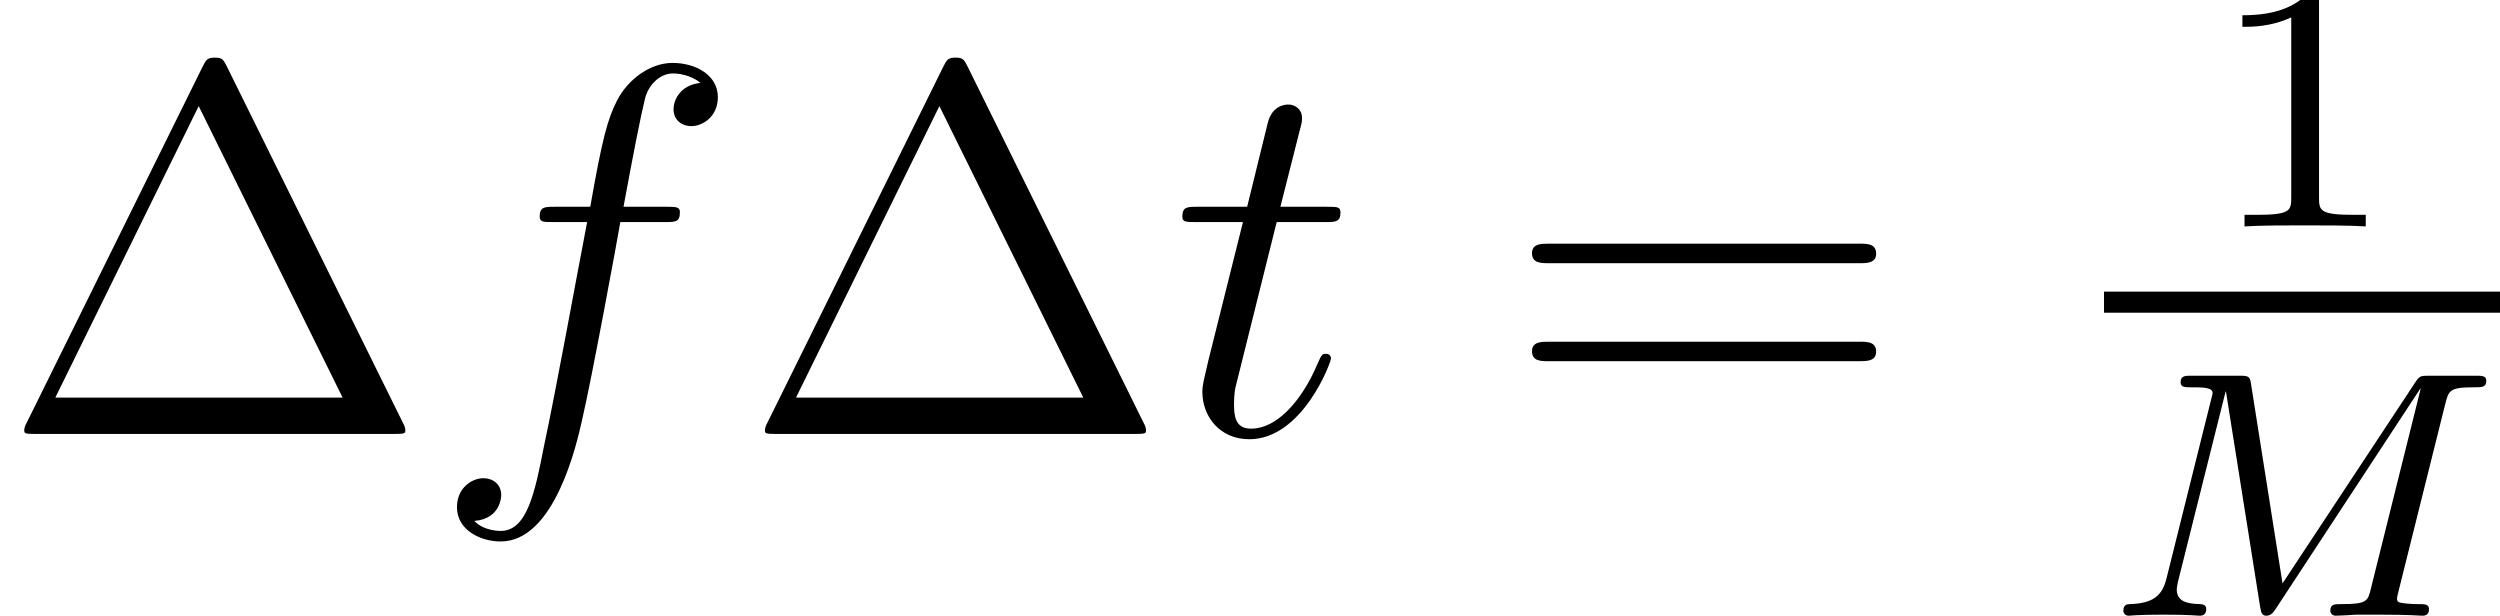 <?xml version='1.0' encoding='UTF-8'?>
<!-- This file was generated by dvisvgm 2.9.1 -->
<svg version='1.1' xmlns='http://www.w3.org/2000/svg' xmlns:xlink='http://www.w3.org/1999/xlink' width='56.707pt' height='13.966pt' viewBox='0 -9.843 56.707 13.966'>
<defs>
<path id='g0-77' d='M7.739-4.798C7.819-5.109 7.835-5.181 8.393-5.181C8.576-5.181 8.671-5.181 8.671-5.332C8.671-5.444 8.568-5.444 8.424-5.444H7.396C7.181-5.444 7.157-5.444 7.054-5.284L4.049-.733L3.339-5.228C3.308-5.428 3.3-5.444 3.061-5.444H1.985C1.841-5.444 1.737-5.444 1.737-5.292C1.737-5.181 1.841-5.181 1.969-5.181C2.232-5.181 2.463-5.181 2.463-5.053C2.463-5.021 2.455-5.013 2.431-4.91L1.419-.853C1.323-.454 1.116-.279 .582-.263C.534-.263 .438-.255 .438-.112C.438-.064 .478 0 .558 0C.59 0 .773-.024 1.347-.024C1.977-.024 2.096 0 2.168 0C2.2 0 2.319 0 2.319-.151C2.319-.247 2.232-.263 2.176-.263C1.889-.271 1.65-.319 1.65-.598C1.65-.638 1.674-.749 1.674-.757L2.758-5.085H2.766L3.539-.215C3.563-.088 3.571 0 3.682 0S3.85-.088 3.897-.159L7.173-5.149L7.181-5.141L6.057-.63C5.986-.327 5.97-.263 5.38-.263C5.228-.263 5.133-.263 5.133-.112C5.133-.08 5.157 0 5.26 0S5.603-.016 5.715-.024H6.225C6.966-.024 7.157 0 7.213 0C7.261 0 7.372 0 7.372-.151C7.372-.263 7.269-.263 7.133-.263C7.109-.263 6.966-.263 6.83-.279C6.663-.295 6.647-.319 6.647-.391C6.647-.43 6.663-.478 6.671-.518L7.739-4.798Z'/>
<path id='g2-49' d='M2.503-5.077C2.503-5.292 2.487-5.3 2.271-5.3C1.945-4.981 1.522-4.79 .765-4.79V-4.527C.98-4.527 1.411-4.527 1.873-4.742V-.654C1.873-.359 1.849-.263 1.092-.263H.813V0C1.14-.024 1.825-.024 2.184-.024S3.236-.024 3.563 0V-.263H3.284C2.527-.263 2.503-.359 2.503-.654V-5.077Z'/>
<path id='g1-102' d='M5.332-4.806C5.571-4.806 5.667-4.806 5.667-5.033C5.667-5.153 5.571-5.153 5.356-5.153H4.388C4.615-6.384 4.782-7.233 4.878-7.615C4.949-7.902 5.2-8.177 5.511-8.177C5.762-8.177 6.013-8.07 6.133-7.962C5.667-7.914 5.523-7.568 5.523-7.364C5.523-7.125 5.703-6.982 5.93-6.982C6.169-6.982 6.528-7.185 6.528-7.639C6.528-8.141 6.025-8.416 5.499-8.416C4.985-8.416 4.483-8.034 4.244-7.568C4.029-7.149 3.909-6.719 3.634-5.153H2.833C2.606-5.153 2.487-5.153 2.487-4.937C2.487-4.806 2.558-4.806 2.798-4.806H3.563C3.347-3.694 2.857-.992 2.582 .287C2.379 1.327 2.2 2.2 1.602 2.2C1.566 2.2 1.219 2.2 1.004 1.973C1.614 1.925 1.614 1.399 1.614 1.387C1.614 1.148 1.435 1.004 1.207 1.004C.968 1.004 .61 1.207 .61 1.662C.61 2.176 1.136 2.439 1.602 2.439C2.821 2.439 3.324 .251 3.455-.347C3.67-1.267 4.256-4.447 4.316-4.806H5.332Z'/>
<path id='g1-116' d='M2.403-4.806H3.503C3.73-4.806 3.85-4.806 3.85-5.021C3.85-5.153 3.778-5.153 3.539-5.153H2.487L2.929-6.898C2.977-7.066 2.977-7.089 2.977-7.173C2.977-7.364 2.821-7.472 2.666-7.472C2.57-7.472 2.295-7.436 2.2-7.054L1.733-5.153H.61C.371-5.153 .263-5.153 .263-4.926C.263-4.806 .347-4.806 .574-4.806H1.638L.849-1.65C.753-1.231 .717-1.112 .717-.956C.717-.395 1.112 .12 1.781 .12C2.989 .12 3.634-1.626 3.634-1.71C3.634-1.781 3.587-1.817 3.515-1.817C3.491-1.817 3.443-1.817 3.419-1.769C3.407-1.757 3.395-1.745 3.312-1.554C3.061-.956 2.511-.12 1.817-.12C1.459-.12 1.435-.418 1.435-.681C1.435-.693 1.435-.921 1.47-1.064L2.403-4.806Z'/>
<path id='g3-1' d='M5.153-8.321C5.069-8.488 5.045-8.536 4.878-8.536C4.698-8.536 4.674-8.488 4.591-8.321L.598-.239C.574-.203 .55-.132 .55-.084C.55-.012 .562 0 .801 0H8.942C9.182 0 9.194-.012 9.194-.084C9.194-.132 9.17-.203 9.146-.239L5.153-8.321ZM4.507-7.436L7.771-.825H1.255L4.507-7.436Z'/>
<path id='g3-61' d='M8.07-3.873C8.237-3.873 8.452-3.873 8.452-4.089C8.452-4.316 8.249-4.316 8.07-4.316H1.028C.861-4.316 .646-4.316 .646-4.101C.646-3.873 .849-3.873 1.028-3.873H8.07ZM8.07-1.65C8.237-1.65 8.452-1.65 8.452-1.865C8.452-2.092 8.249-2.092 8.07-2.092H1.028C.861-2.092 .646-2.092 .646-1.877C.646-1.65 .849-1.65 1.028-1.65H8.07Z'/>
</defs>
<g id='page1'>
<use x='0' y='0' xlink:href='#g3-1'/>
<use x='9.755' y='0' xlink:href='#g1-102'/>
<use x='16.801' y='0' xlink:href='#g3-1'/>
<use x='26.556' y='0' xlink:href='#g1-116'/>
<use x='34.104' y='0' xlink:href='#g3-61'/>
<use x='50.099' y='-4.707' xlink:href='#g2-49'/>
<rect x='47.725' y='-3.228' height='.478' width='8.982'/>
<use x='47.725' y='4.123' xlink:href='#g0-77'/>
</g>
</svg>
<!-- DEPTH=6 -->